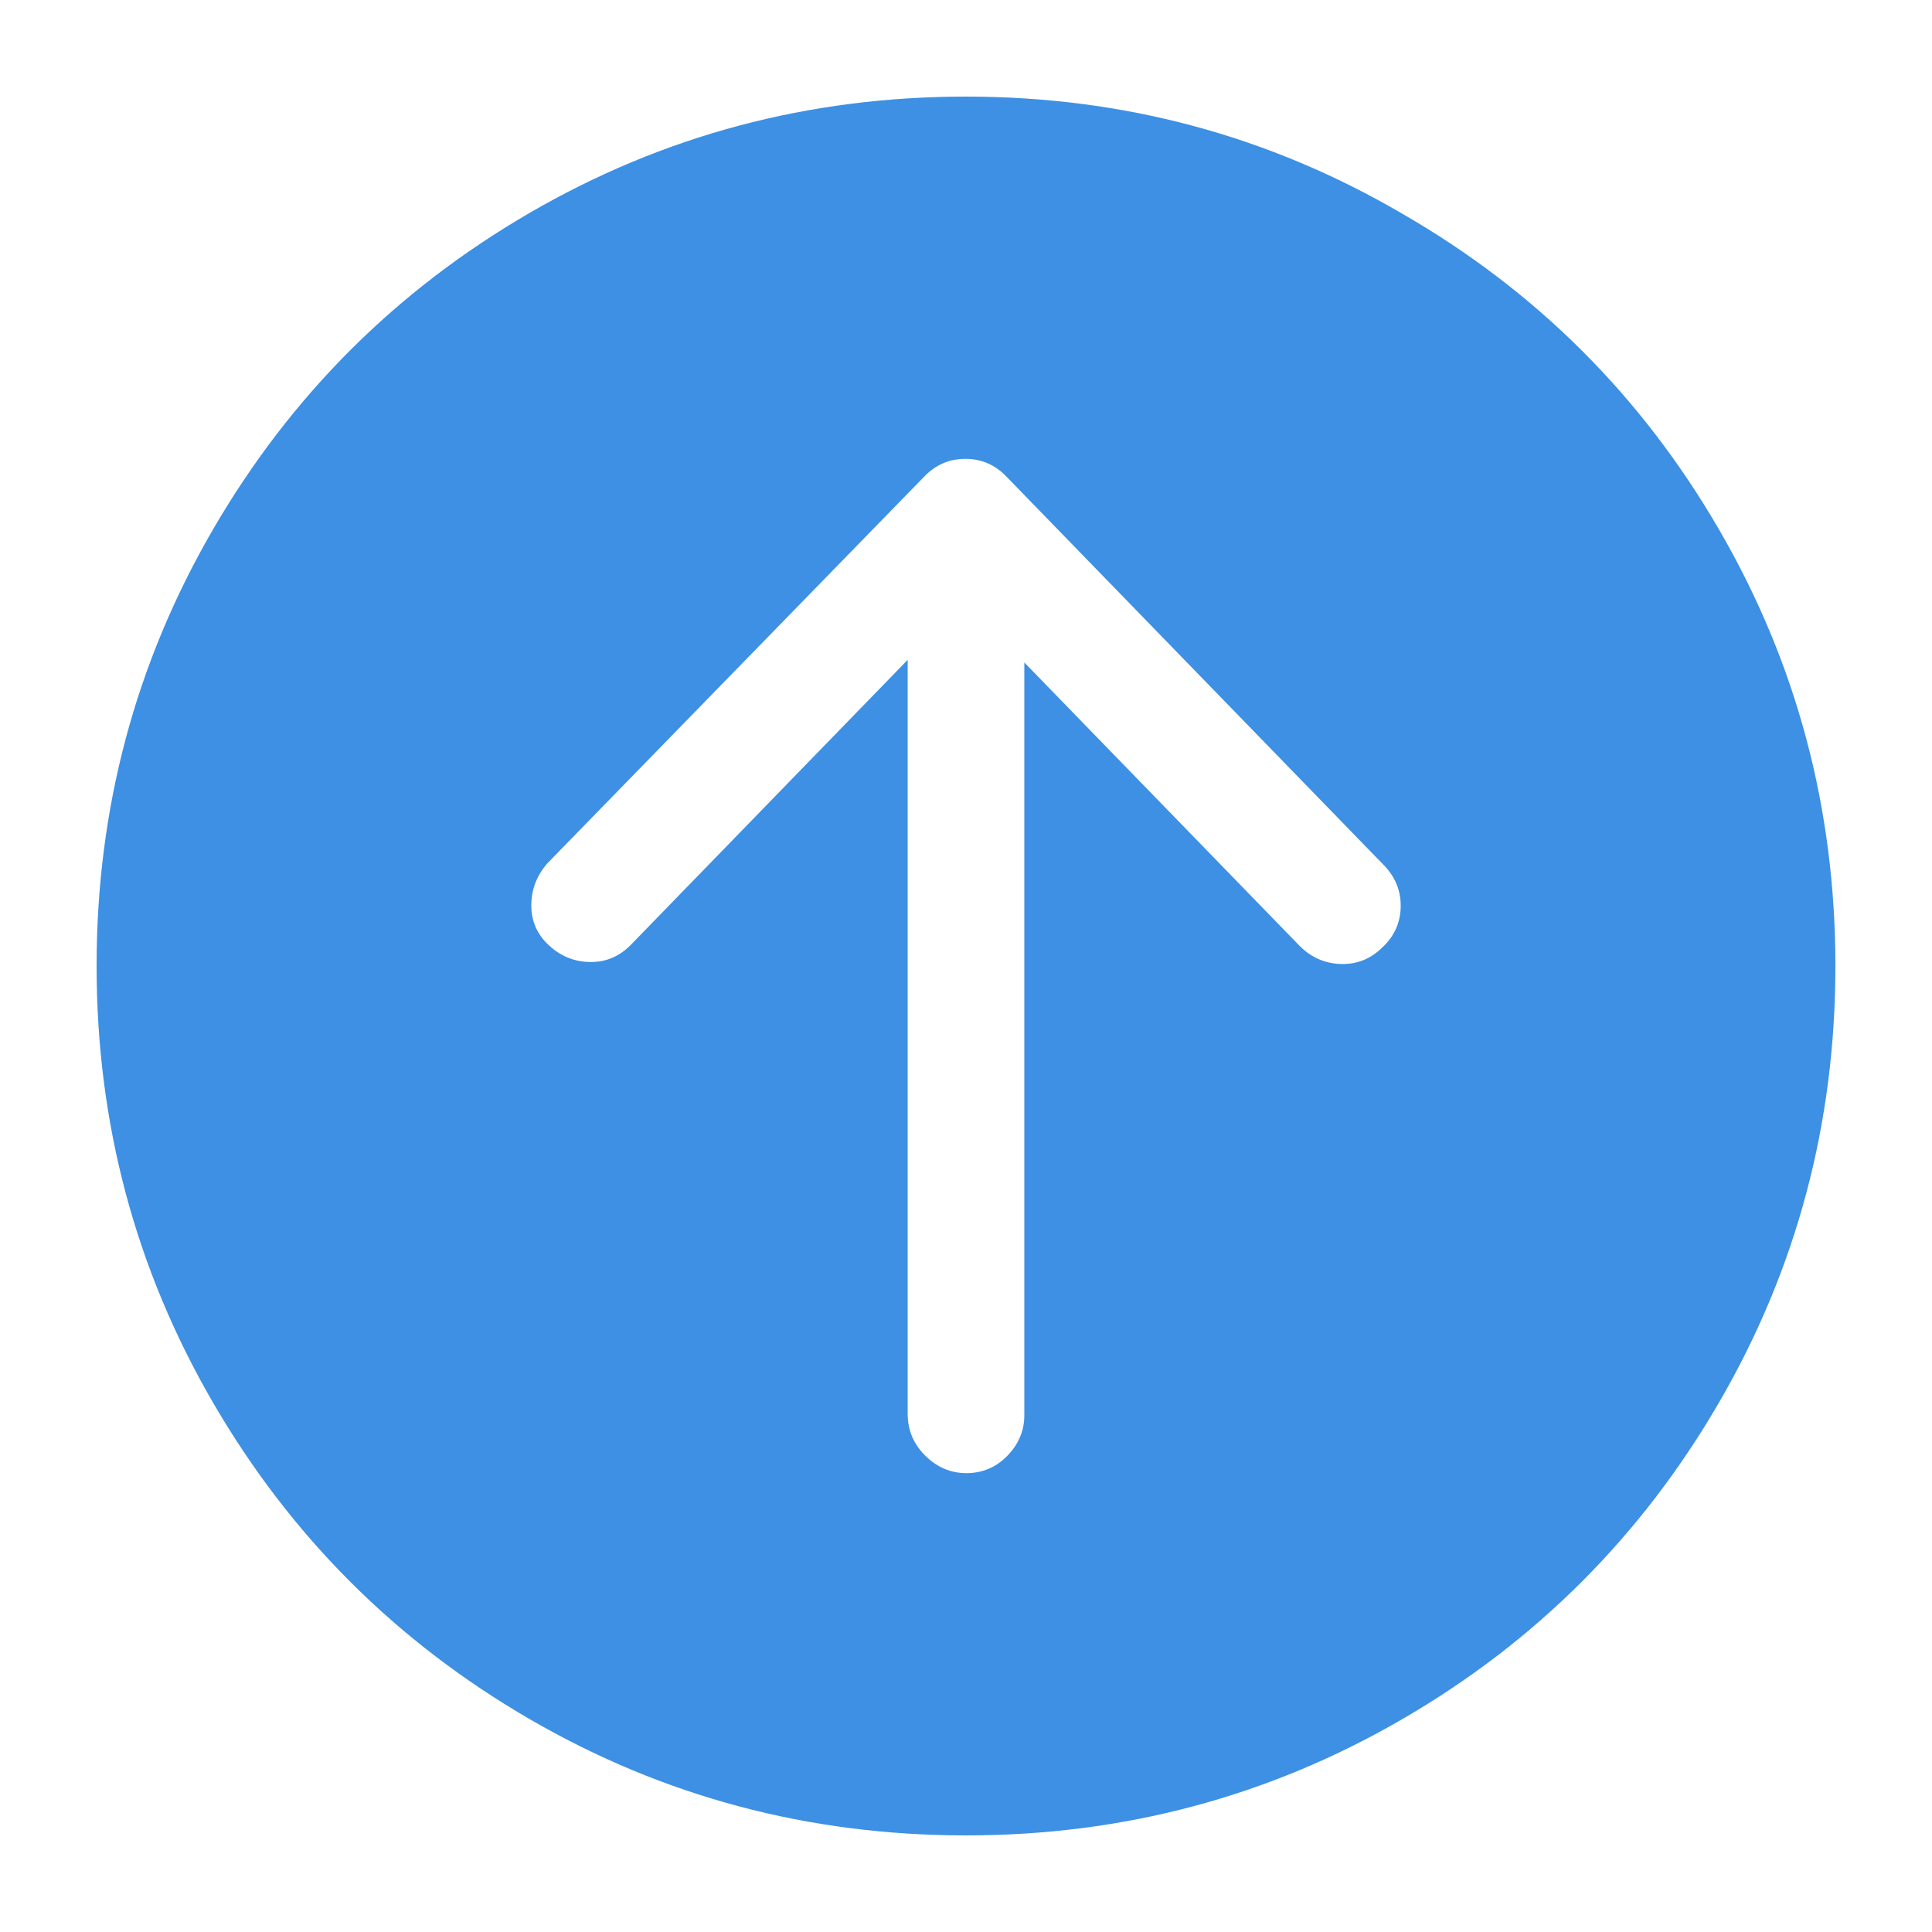 <?xml version="1.0" encoding="UTF-8"?>
<svg width="80px" height="80px" viewBox="0 0 80 80" version="1.1" xmlns="http://www.w3.org/2000/svg" xmlns:xlink="http://www.w3.org/1999/xlink">
    <!-- Generator: Sketch 51.1 (57501) - http://www.bohemiancoding.com/sketch -->
    <title>Illustrations/Upload</title>
    <desc>Created with Sketch.</desc>
    <defs></defs>
    <g id="Illustrations/Upload" stroke="none" stroke-width="1" fill="none" fill-rule="evenodd">
        <path d="M58.07,8.852 C63.602,12.039 67.973,16.398 71.184,21.93 C74.395,27.461 76,33.484 76,40 C76,46.516 74.395,52.539 71.184,58.07 C67.973,63.602 63.602,67.973 58.07,71.184 C52.539,74.395 46.516,76 40,76 C33.484,76 27.461,74.395 21.93,71.184 C16.398,67.973 12.027,63.602 8.816,58.07 C5.605,52.539 4,46.516 4,40 C4,33.484 5.605,27.461 8.816,21.93 C12.027,16.398 16.398,12.027 21.93,8.816 C27.461,5.605 33.484,4 40,4 C46.516,4 52.539,5.617 58.07,8.852 Z M37.585,58.548 C37.585,59.237 37.841,59.827 38.354,60.316 C38.866,60.806 39.47,61.033 40.165,60.996 C40.787,60.96 41.317,60.706 41.756,60.235 C42.195,59.763 42.415,59.219 42.415,58.603 L42.415,27.432 L53.829,39.182 C54.305,39.654 54.872,39.898 55.53,39.917 C56.189,39.935 56.756,39.708 57.232,39.237 C57.744,38.765 58,38.185 58,37.496 C58,36.879 57.78,36.335 57.341,35.864 L41.701,19.762 C41.226,19.254 40.649,19 39.973,19 C39.296,19 38.72,19.254 38.244,19.762 L22.659,35.755 C22.22,36.263 22,36.843 22,37.496 C22,38.149 22.247,38.702 22.741,39.155 C23.235,39.608 23.811,39.835 24.47,39.835 C25.128,39.835 25.695,39.581 26.171,39.073 L37.585,27.323 L37.585,58.548 Z" id="Combined-Shape" fill="#3D90E3"></path>
    </g>
</svg>